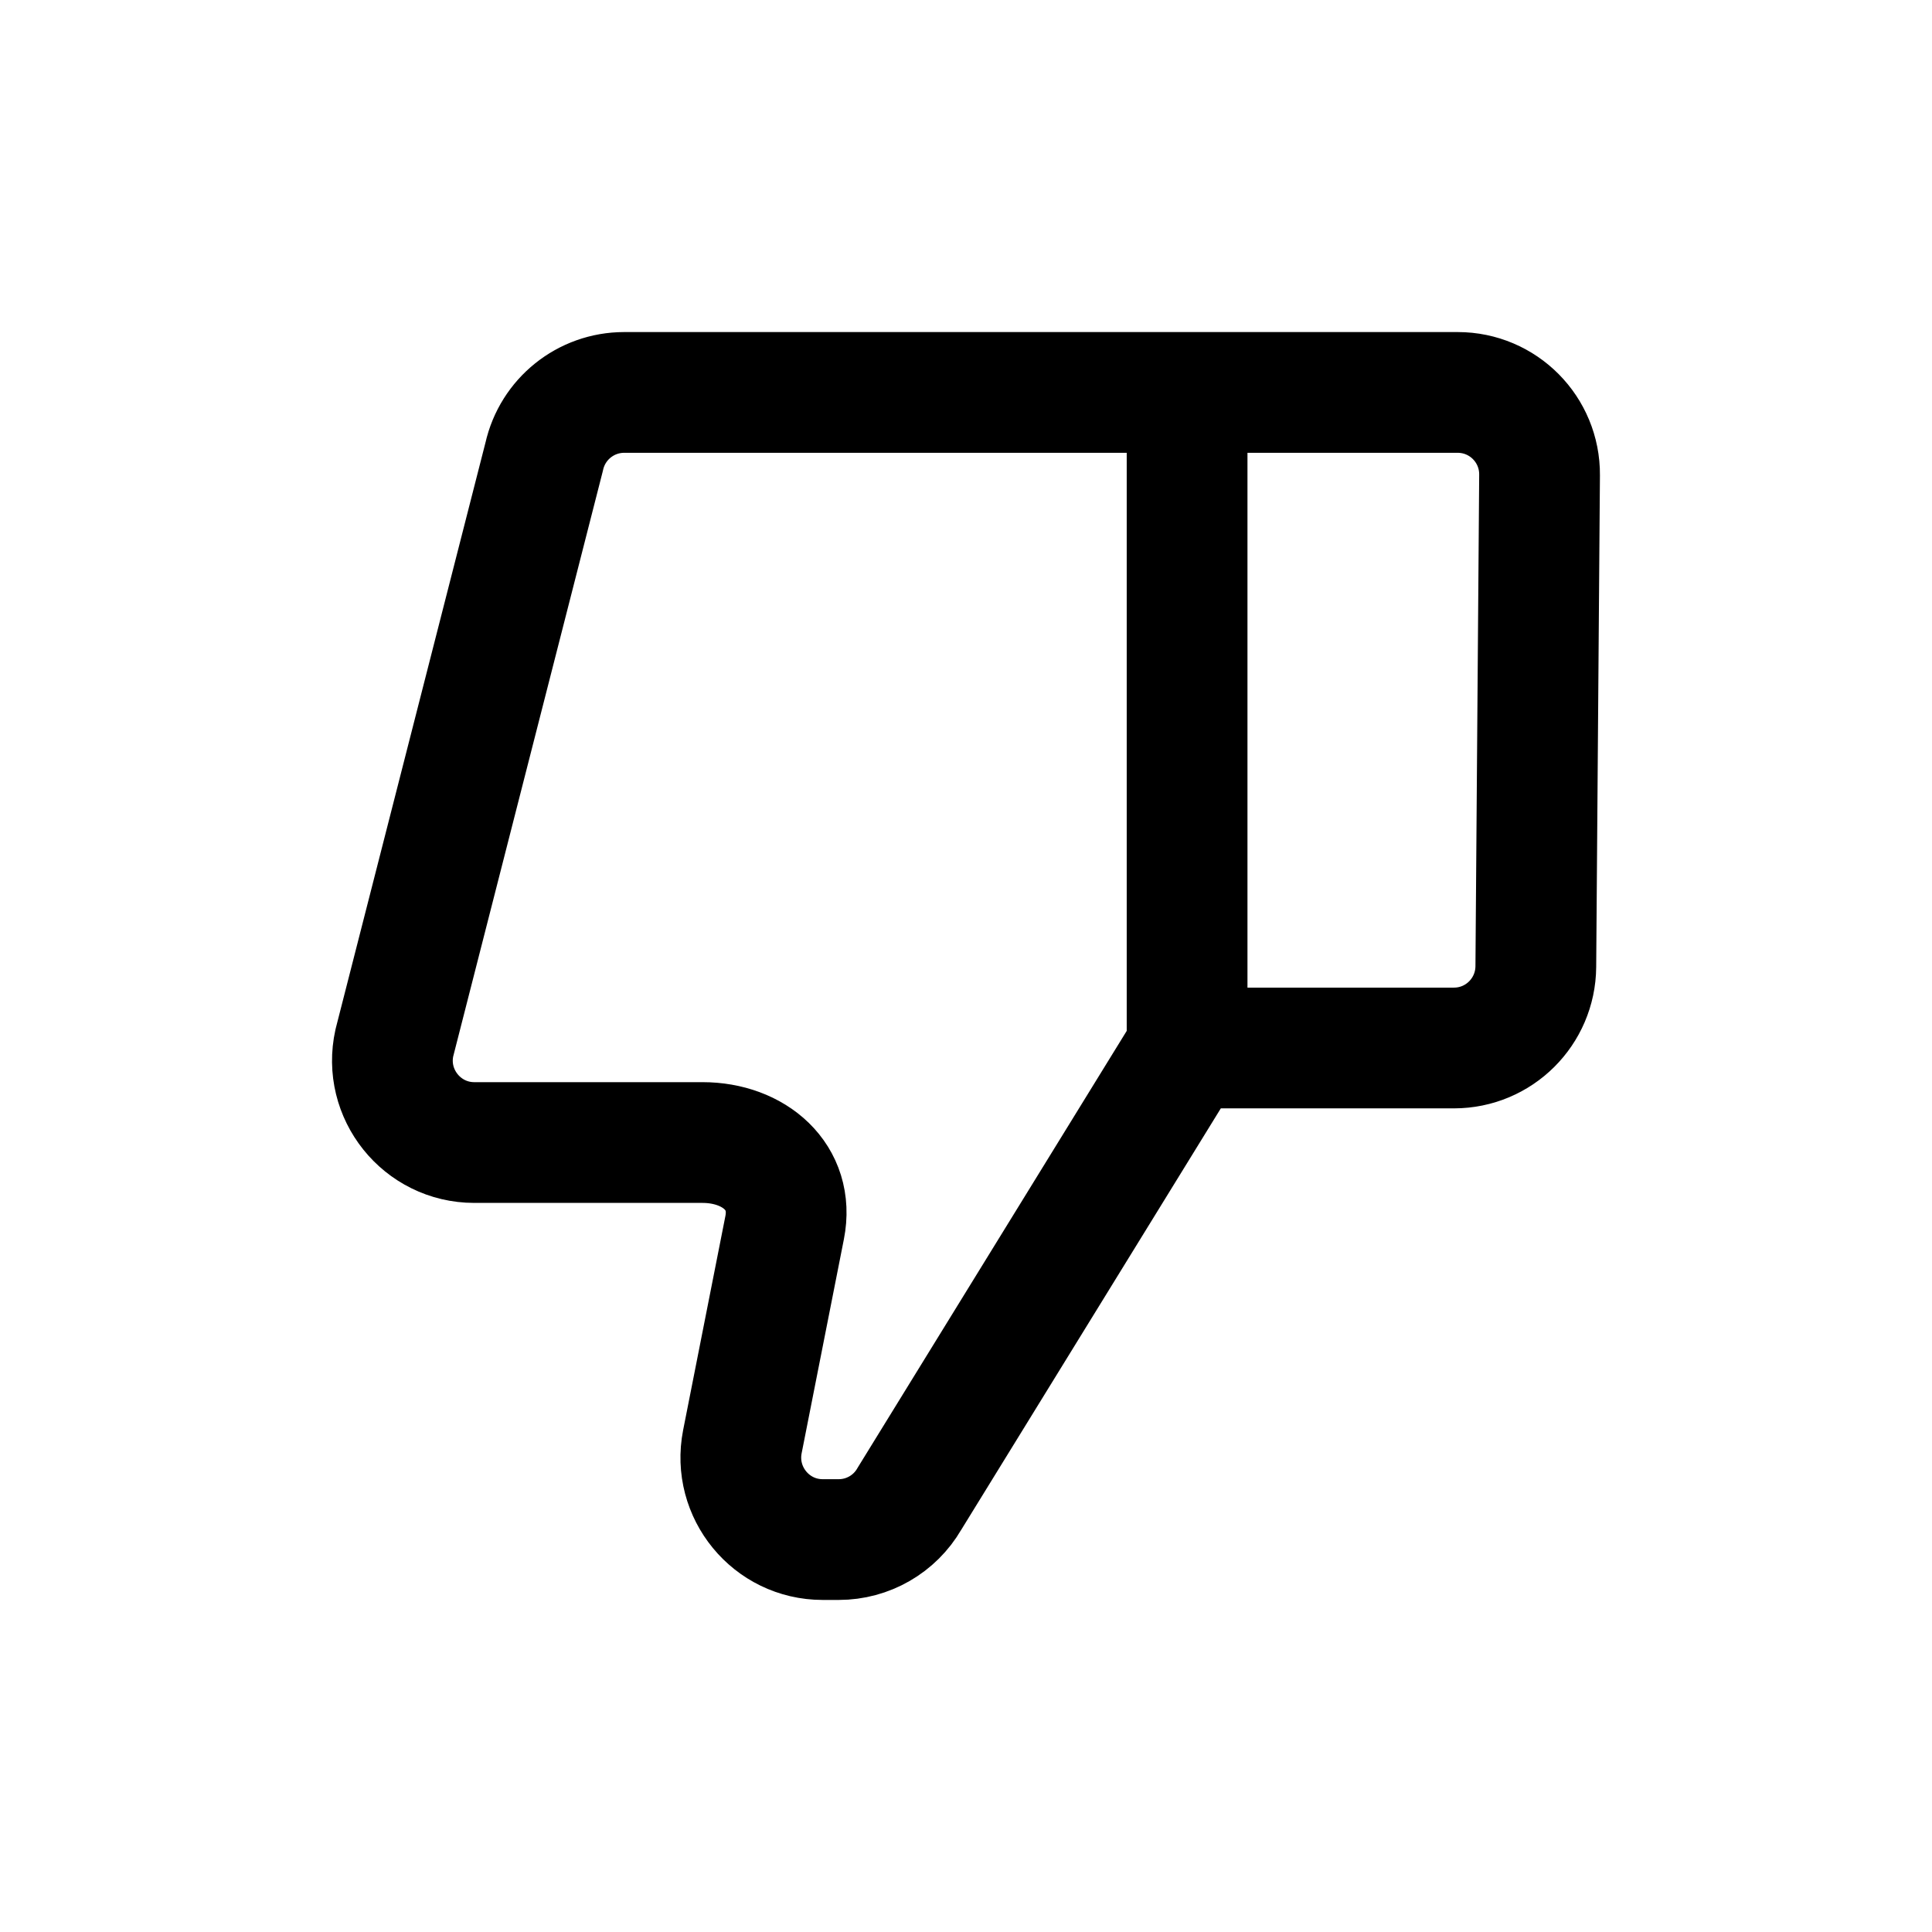 <svg width="16" height="16" viewBox="0 0 16 16" fill="none" xmlns="http://www.w3.org/2000/svg">
<g id="Generic=dislike, Size=16px, weight=light">
<path id="dislike" d="M9.831 3.25L12.072 3.25C12.449 3.25 12.753 3.557 12.75 3.934L12.719 8.005C12.716 8.378 12.414 8.679 12.041 8.679L9.831 8.679M9.831 3.25L5.169 3.25C4.851 3.25 4.576 3.471 4.507 3.781L3.266 8.636C3.172 9.059 3.494 9.462 3.928 9.462L5.818 9.462C6.245 9.462 6.581 9.748 6.498 10.167L6.148 11.94C6.066 12.359 6.386 12.75 6.813 12.75L6.946 12.75C7.187 12.75 7.41 12.622 7.531 12.413L9.831 8.679M9.831 3.25L9.831 8.679" stroke="black" stroke-linecap="round" stroke-linejoin="round"/>
</g>
</svg>
